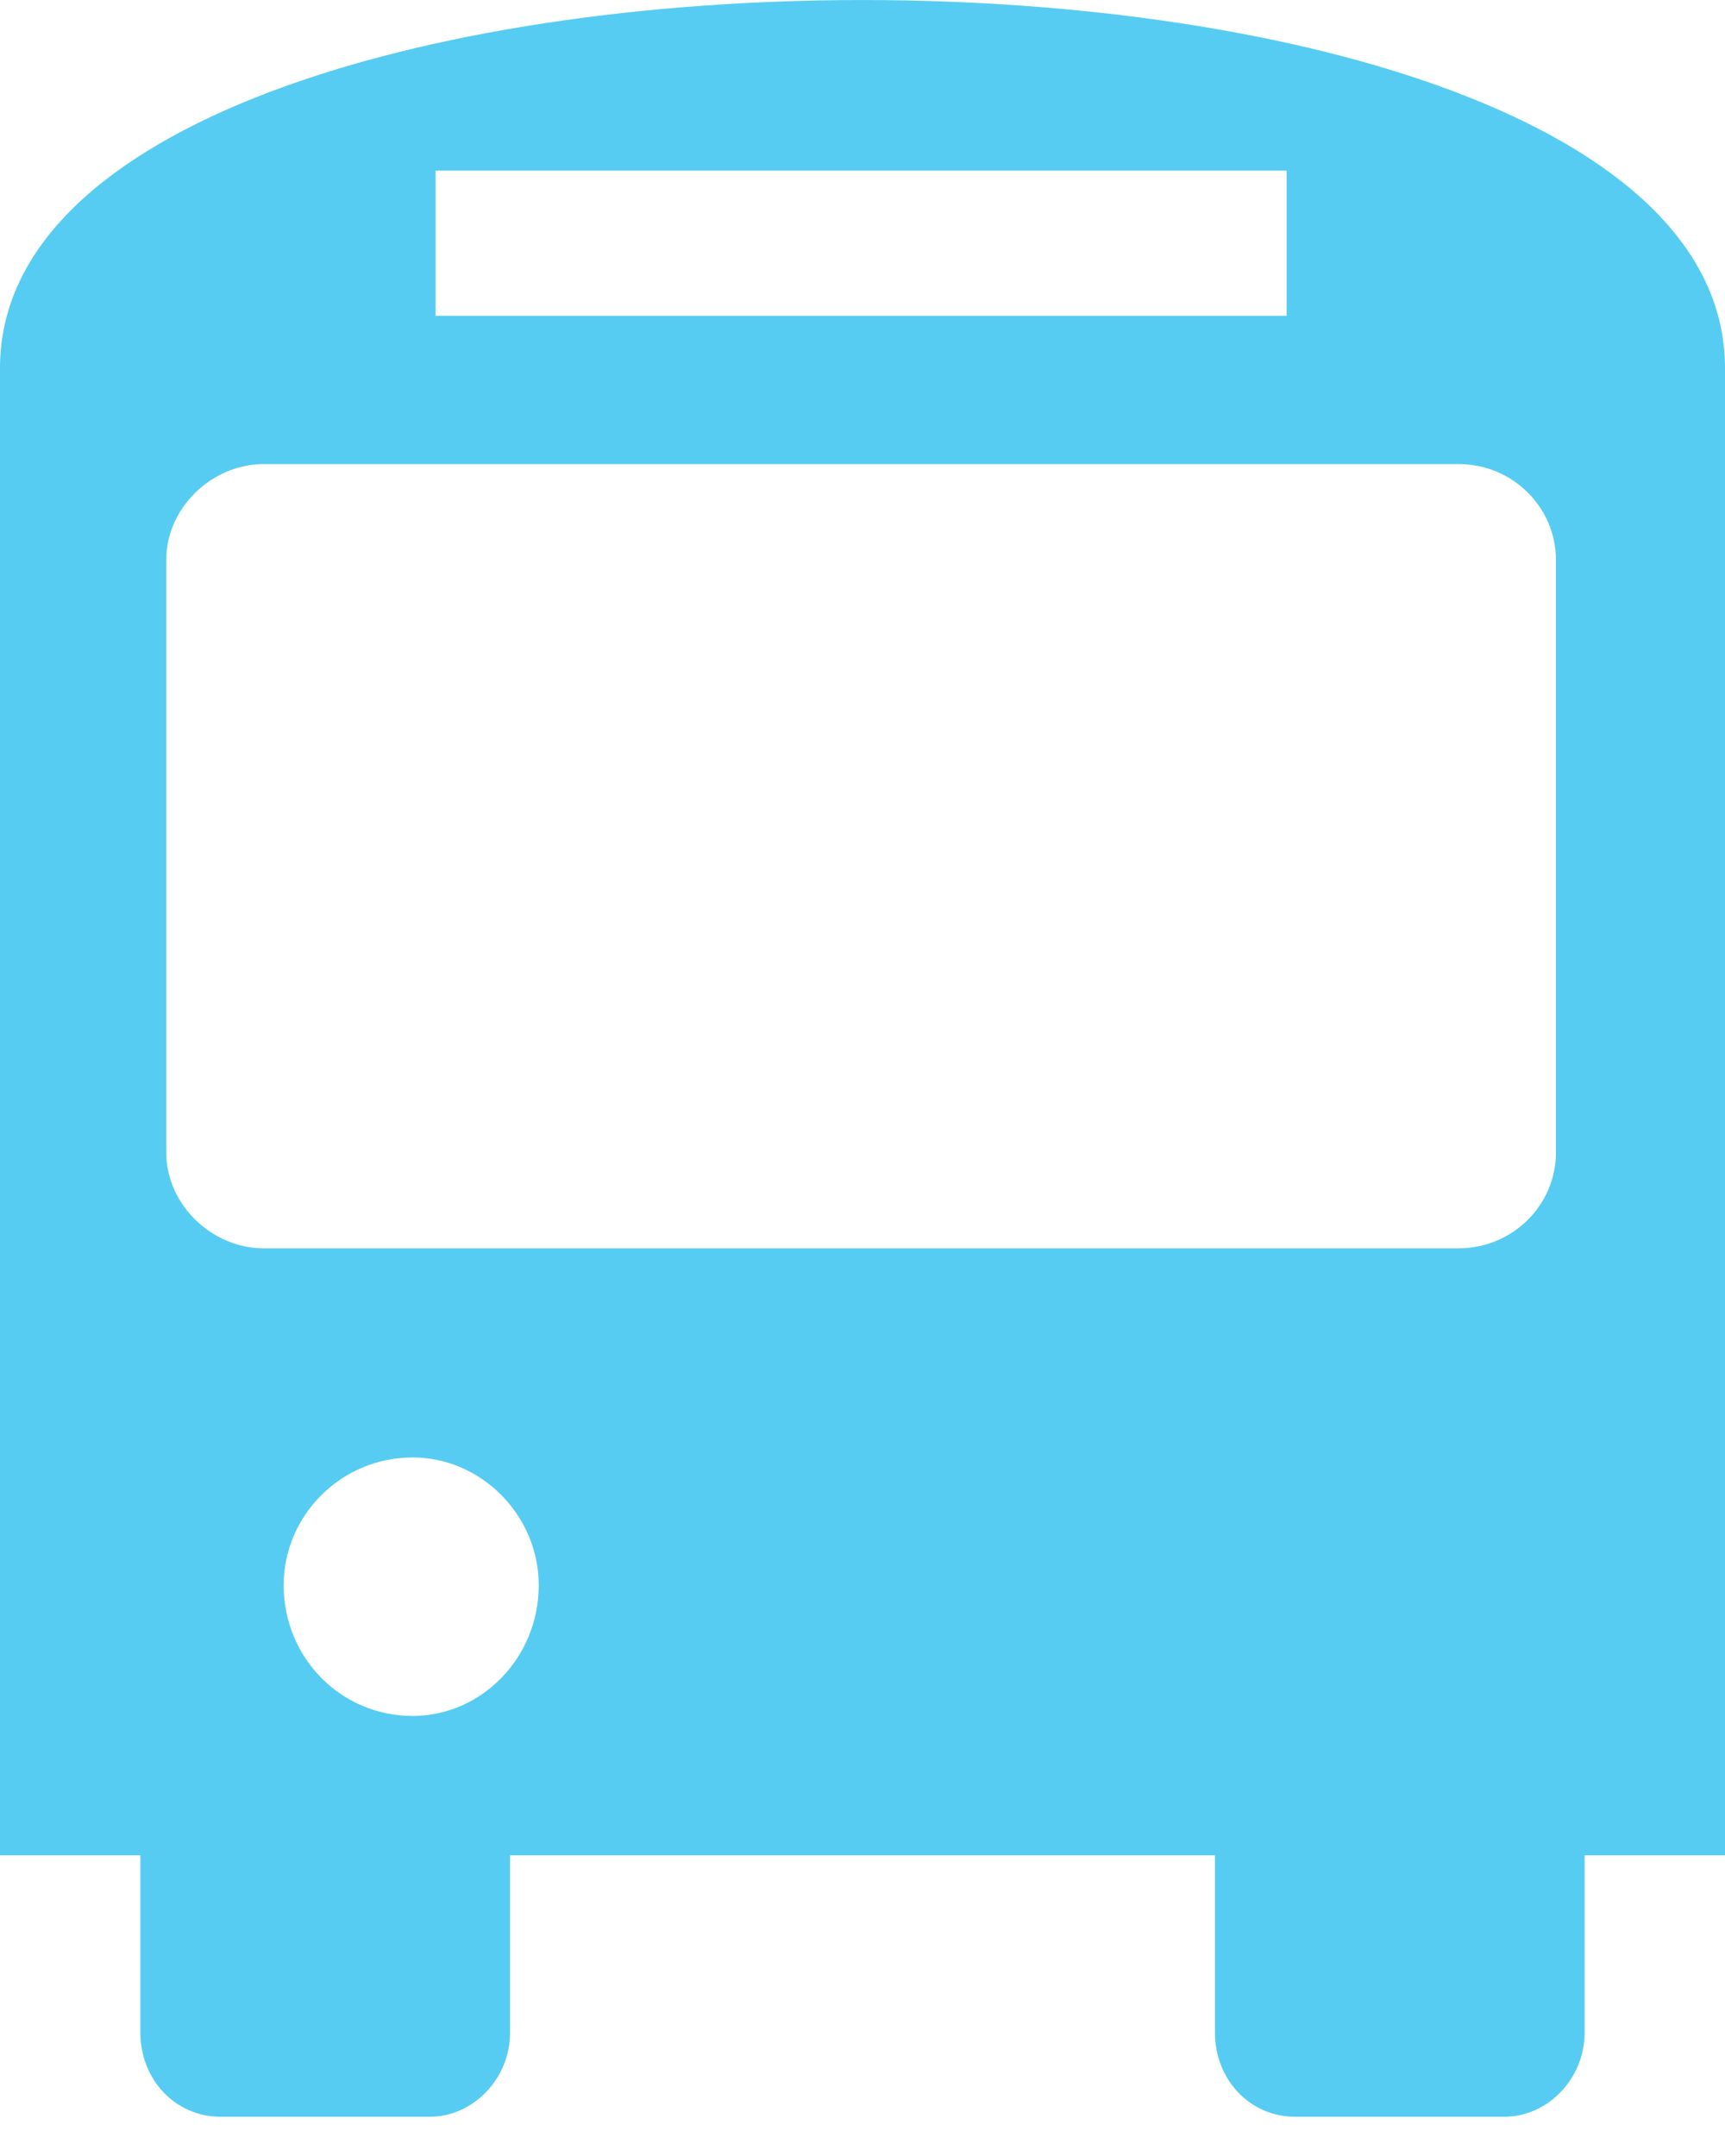 <svg width="16" height="20" viewBox="0 0 16 20" fill="none" xmlns="http://www.w3.org/2000/svg">
<path fillRule="evenodd" clipRule="evenodd" d="M16 17.211V3.415C16 -1.138 0 -1.138 0 3.415V17.211H1.302V18.855C1.302 19.286 1.621 19.636 2.047 19.636H3.987C4.385 19.636 4.731 19.286 4.731 18.855V17.211H11.269V18.855C11.269 19.286 11.588 19.636 12.013 19.636H13.954C14.352 19.636 14.698 19.286 14.698 18.855V17.211H16ZM11.934 1.583V2.93H4.04V1.583H11.934ZM13.528 4.305C14.033 4.305 14.432 4.709 14.432 5.194V10.691C14.432 11.176 14.033 11.58 13.528 11.58H2.445C1.967 11.58 1.542 11.176 1.542 10.691V5.194C1.542 4.709 1.967 4.305 2.445 4.305H13.528ZM3.827 13.52C4.465 13.52 4.997 14.059 4.997 14.705C4.997 15.379 4.465 15.918 3.827 15.918C3.163 15.918 2.631 15.379 2.631 14.705C2.631 14.059 3.163 13.52 3.827 13.52ZM12.173 13.52C11.508 13.52 11.003 14.059 11.003 14.705C11.003 15.379 11.508 15.918 12.173 15.918C12.837 15.918 13.342 15.379 13.342 14.705C13.342 14.059 12.837 13.52 12.173 13.52Z" fill="#56CCF2"/>
</svg>

